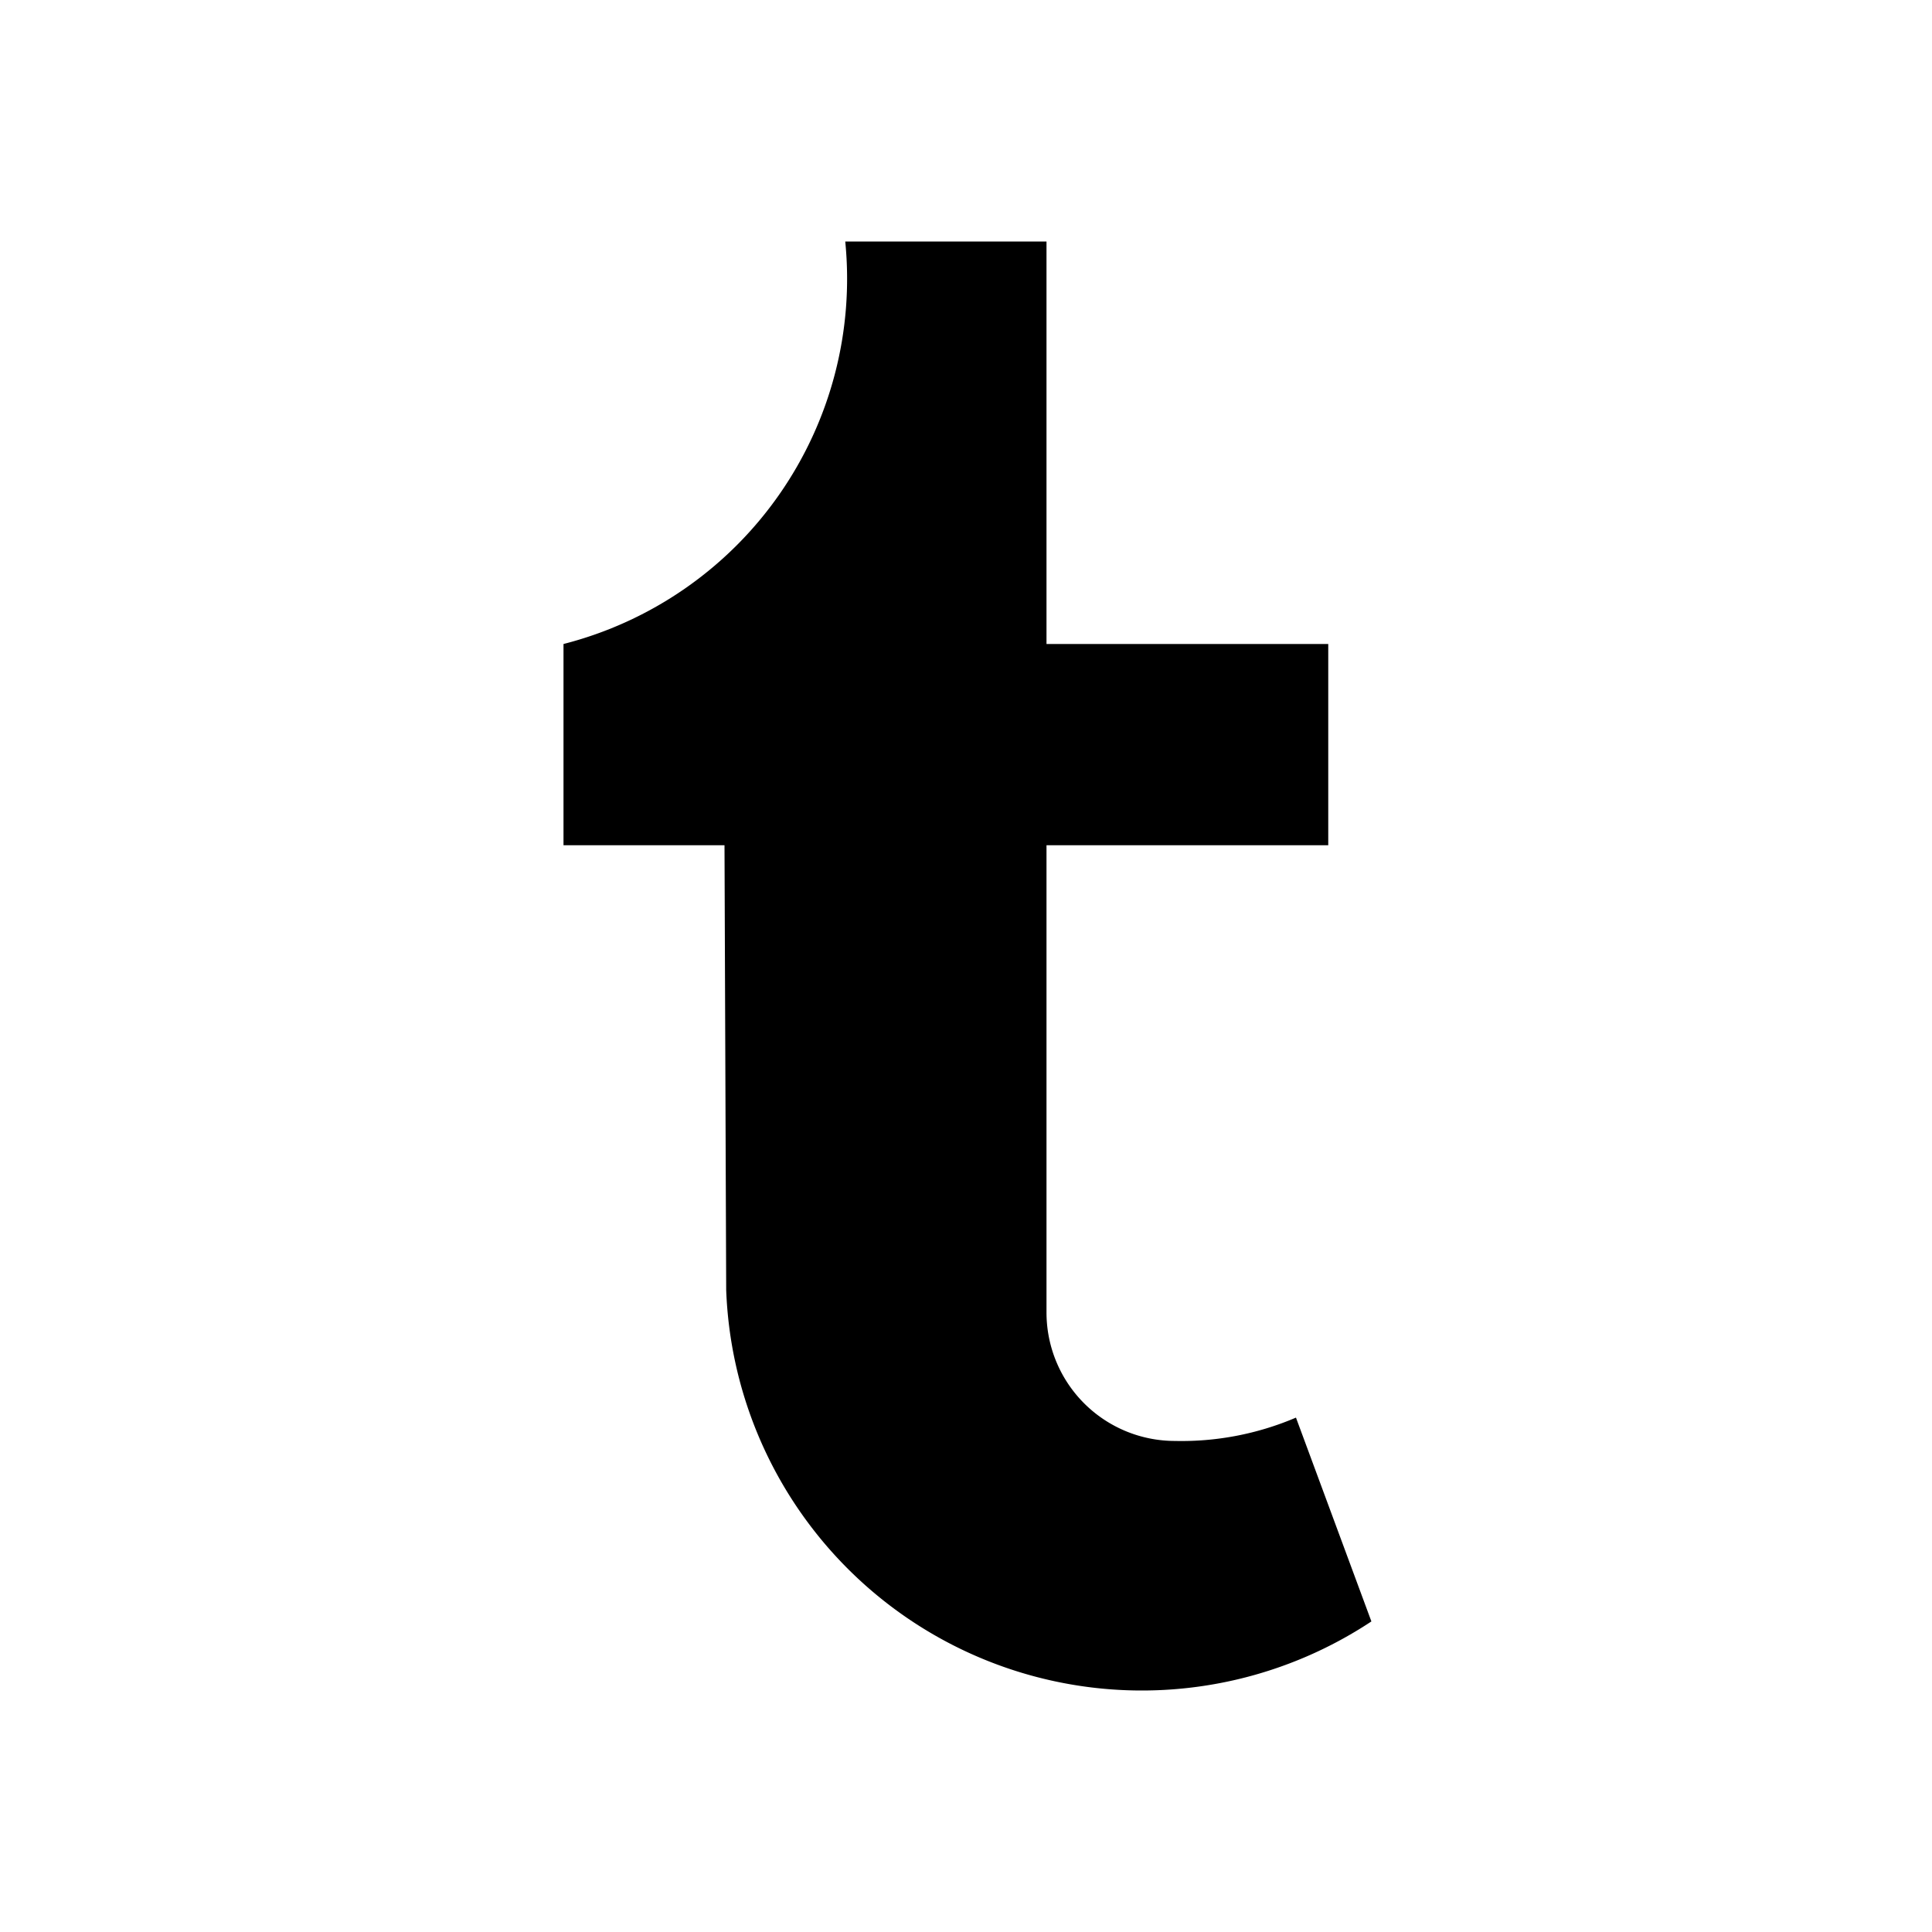 <?xml version="1.0" ?><svg data-name="Layer 21" height="24" id="Layer_21" viewBox="0 0 24 24" width="24" xmlns="http://www.w3.org/2000/svg"><title/><path d="M16.099,17.61A3.619,3.619,0,0,1,14.596,17.9,1.596,1.596,0,0,1,13,16.304V10.5h3.5V8H13V3H10.5A4.683,4.683,0,0,1,7,8v2.5H9l.021,5.524a5.167,5.167,0,0,0,8.015,4.118Z"/></svg>